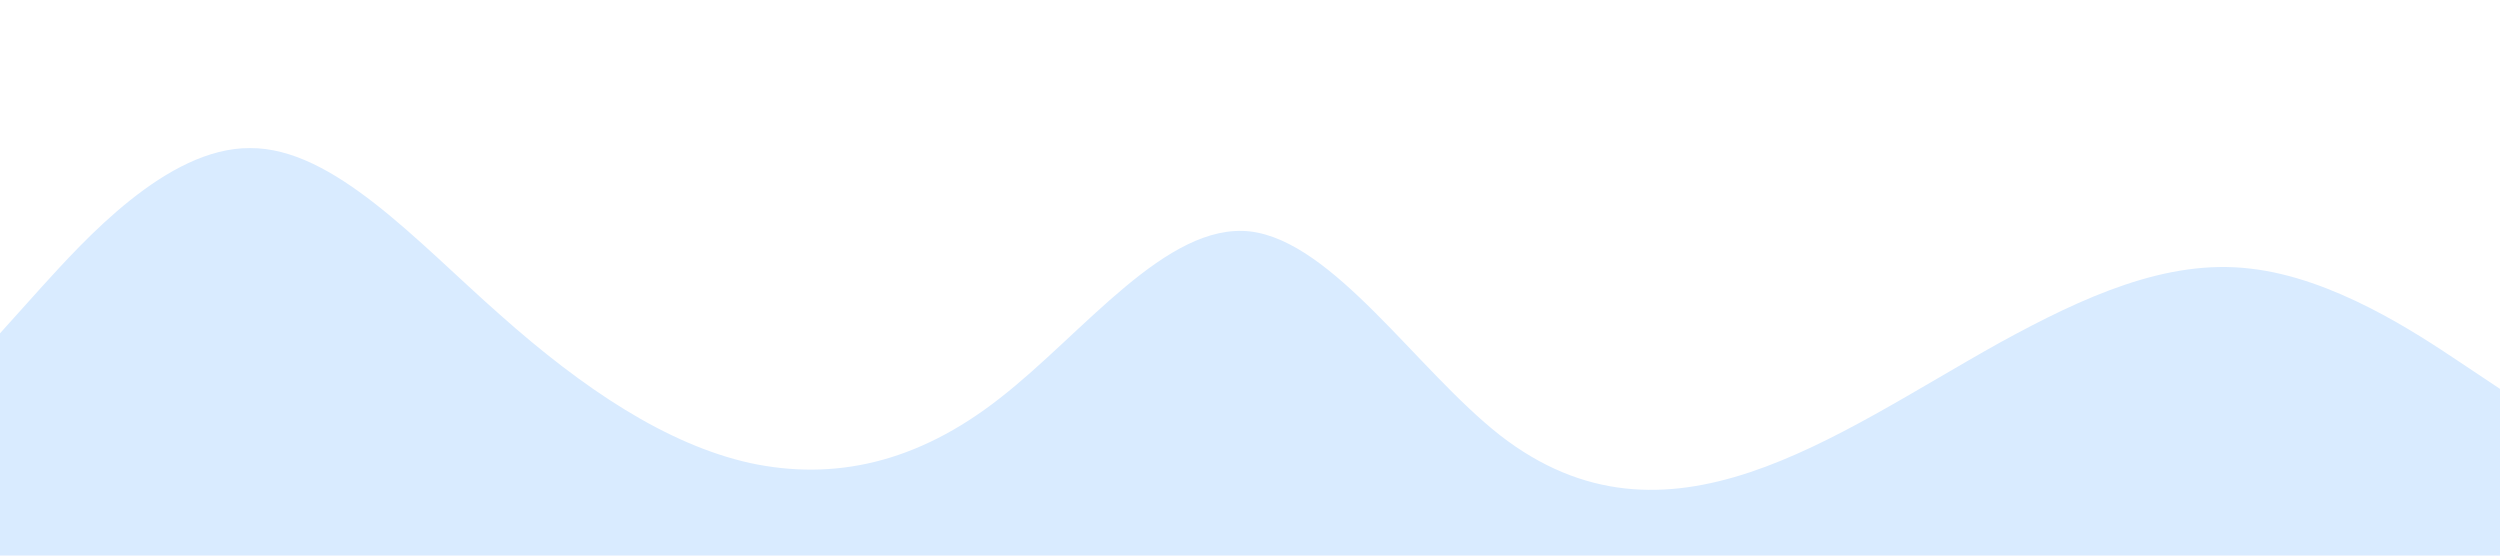 <svg xmlns="http://www.w3.org/2000/svg" viewBox="0 0 1440 320">
  <path fill="#D9EBFF" fill-opacity="1" d="M0,192L24,165.3C48,139,96,85,144,85.3C192,85,240,139,288,181.3C336,224,384,256,432,266.7C480,277,528,267,576,229.3C624,192,672,128,720,133.3C768,139,816,213,864,250.7C912,288,960,288,1008,272C1056,256,1104,224,1152,197.3C1200,171,1248,149,1296,154.7C1344,160,1392,192,1416,208L1440,224L1440,320L1416,320C1392,320,1344,320,1296,320C1248,320,1200,320,1152,320C1104,320,1056,320,1008,320C960,320,912,320,864,320C816,320,768,320,720,320C672,320,624,320,576,320C528,320,480,320,432,320C384,320,336,320,288,320C240,320,192,320,144,320C96,320,48,320,24,320L0,320Z"></path>
</svg>